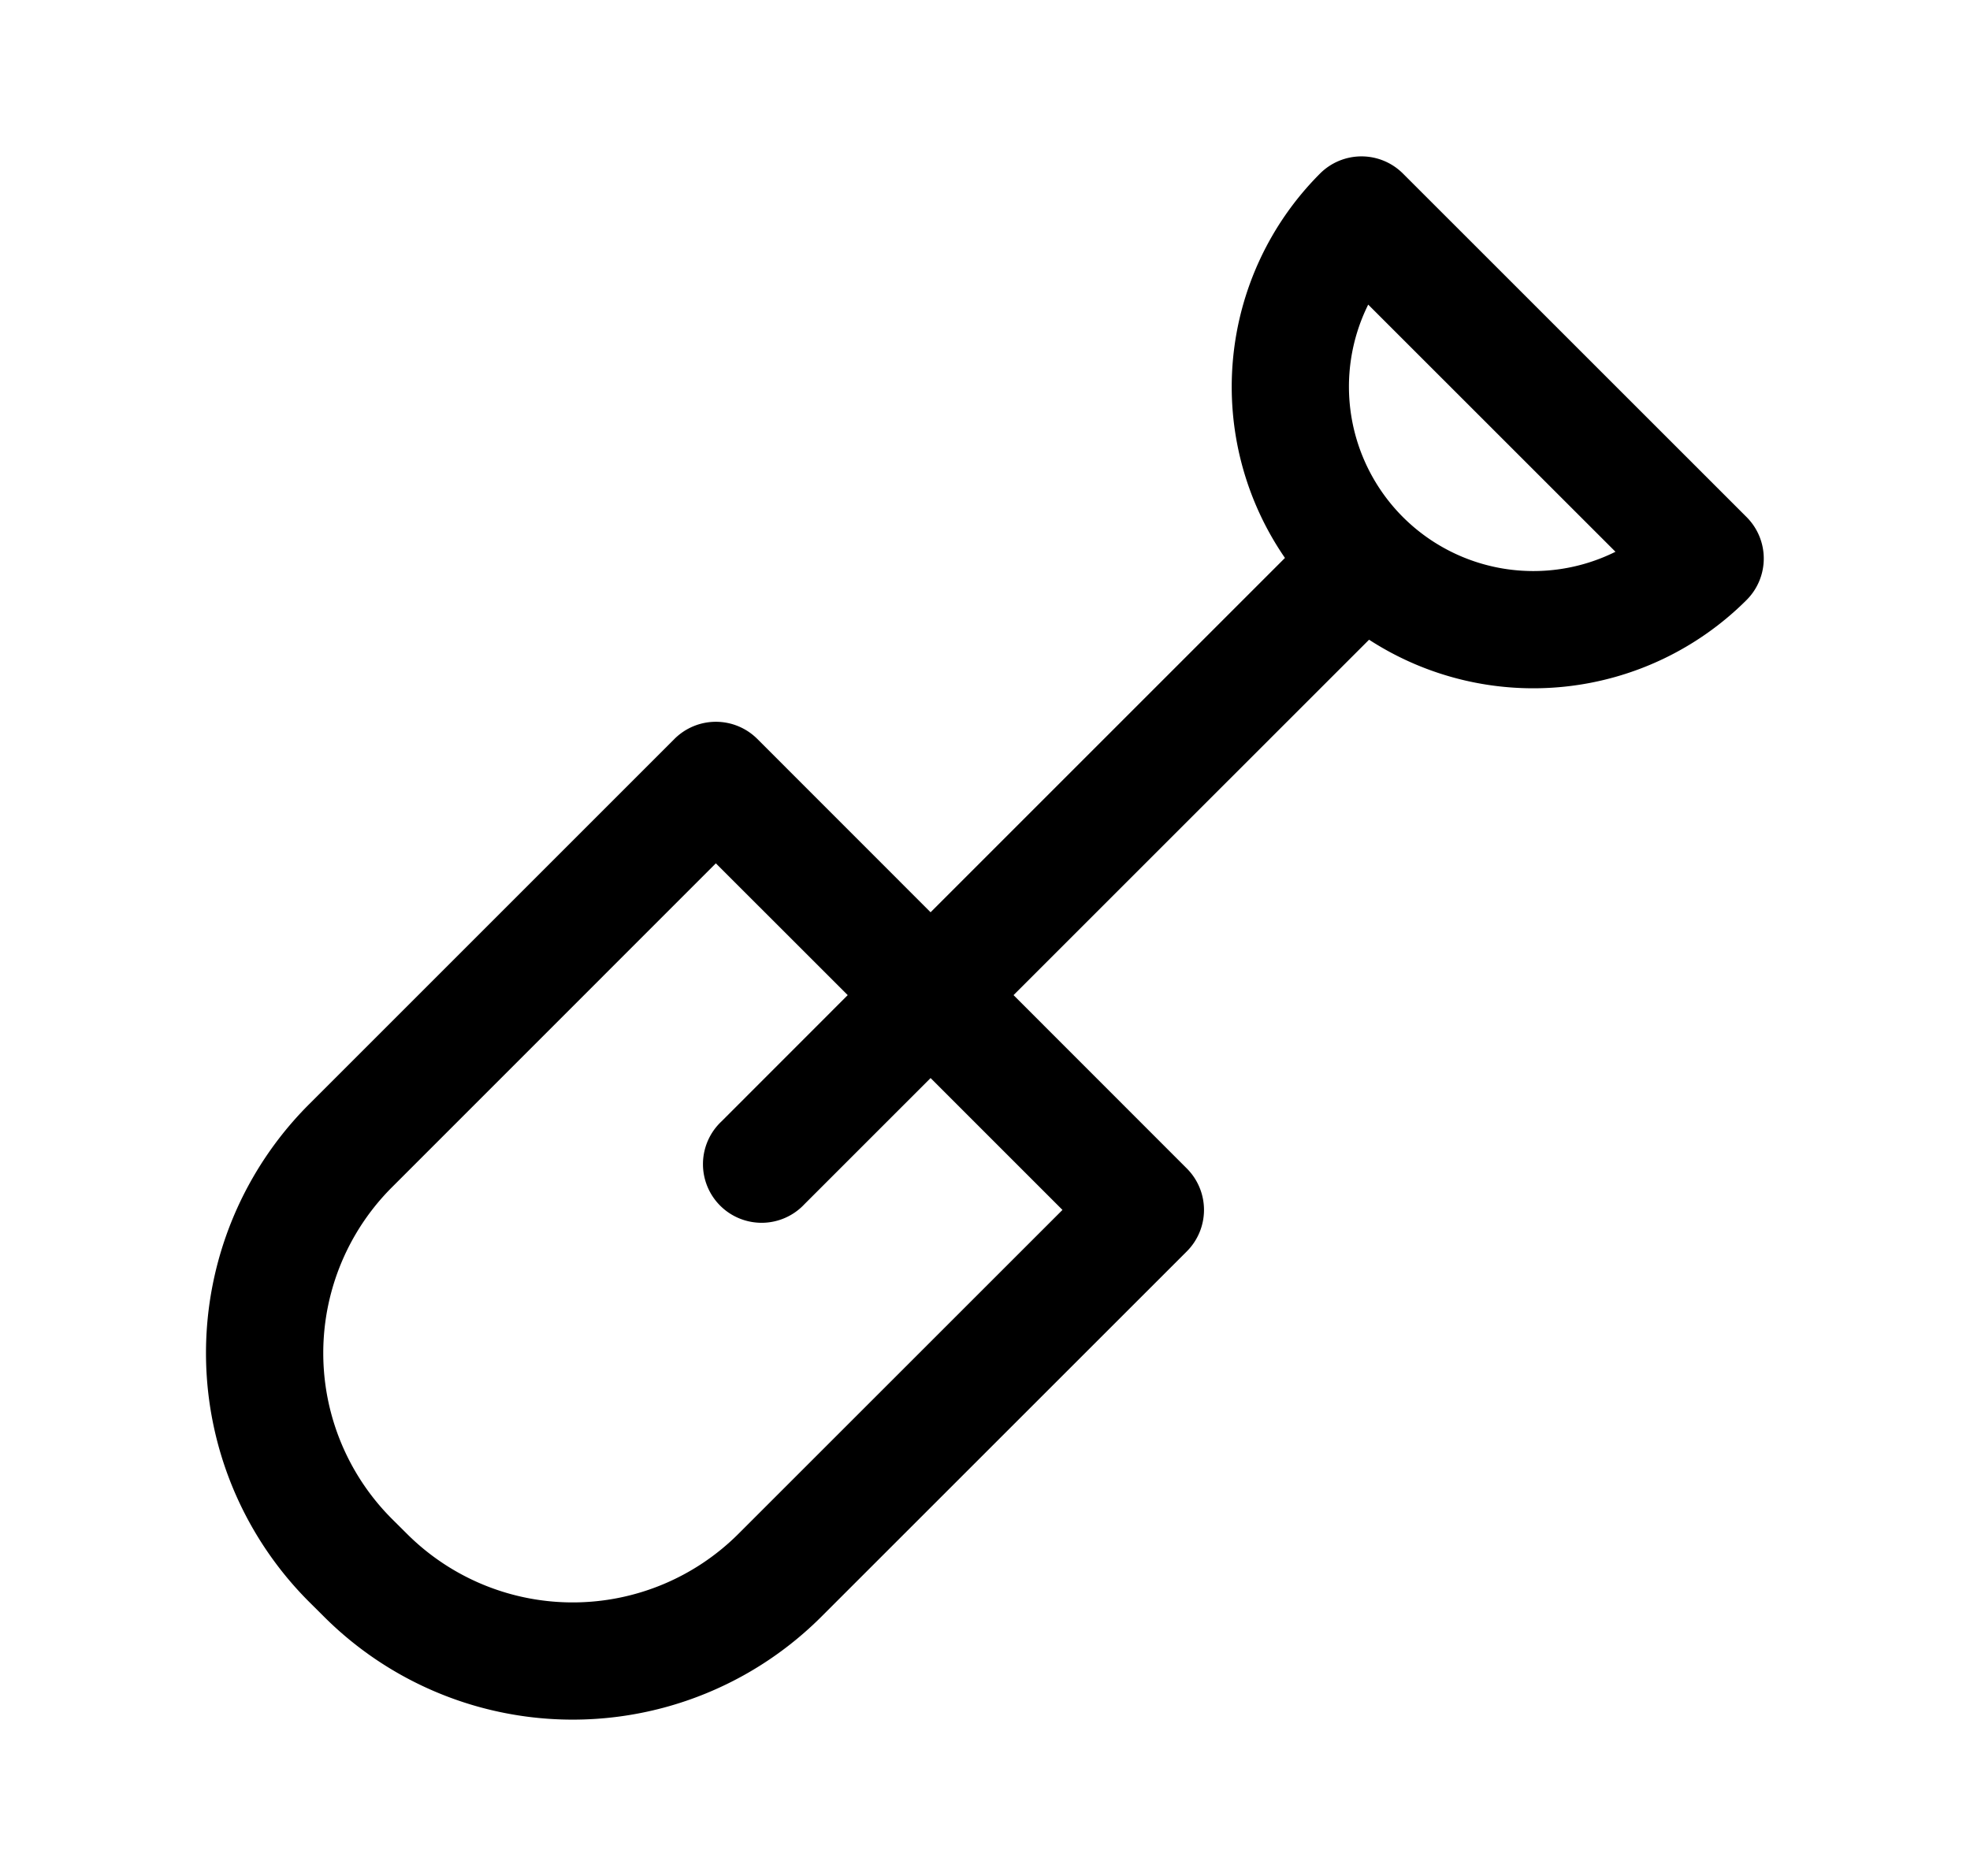 <svg xmlns="http://www.w3.org/2000/svg" width="1.05em" height="1em" viewBox="0 0 25 24"><path fill="currentColor" d="M17.846 2.22a.75.75 0 0 0-1.06 0a3.86 3.86 0 0 0-.449 4.918l-4.533 4.533l-2.216-2.217a.75.75 0 0 0-1.061 0l-4.674 4.674a4.5 4.5 0 0 0 0 6.364l.191.19a4.5 4.5 0 0 0 6.364 0l4.674-4.673a.75.75 0 0 0 0-1.06l-2.217-2.218l4.548-4.547a3.86 3.86 0 0 0 4.829-.508a.75.75 0 0 0 0-1.061zm0 4.395a2.36 2.36 0 0 1-.444-2.718l3.163 3.162a2.36 2.36 0 0 1-2.719-.444m-8.715 7.73a.75.75 0 1 0 1.06 1.06l1.613-1.613l1.687 1.687l-4.144 4.143a3 3 0 0 1-4.242 0l-.191-.19a3 3 0 0 1 0-4.243l4.143-4.144l1.687 1.686z"/></svg>